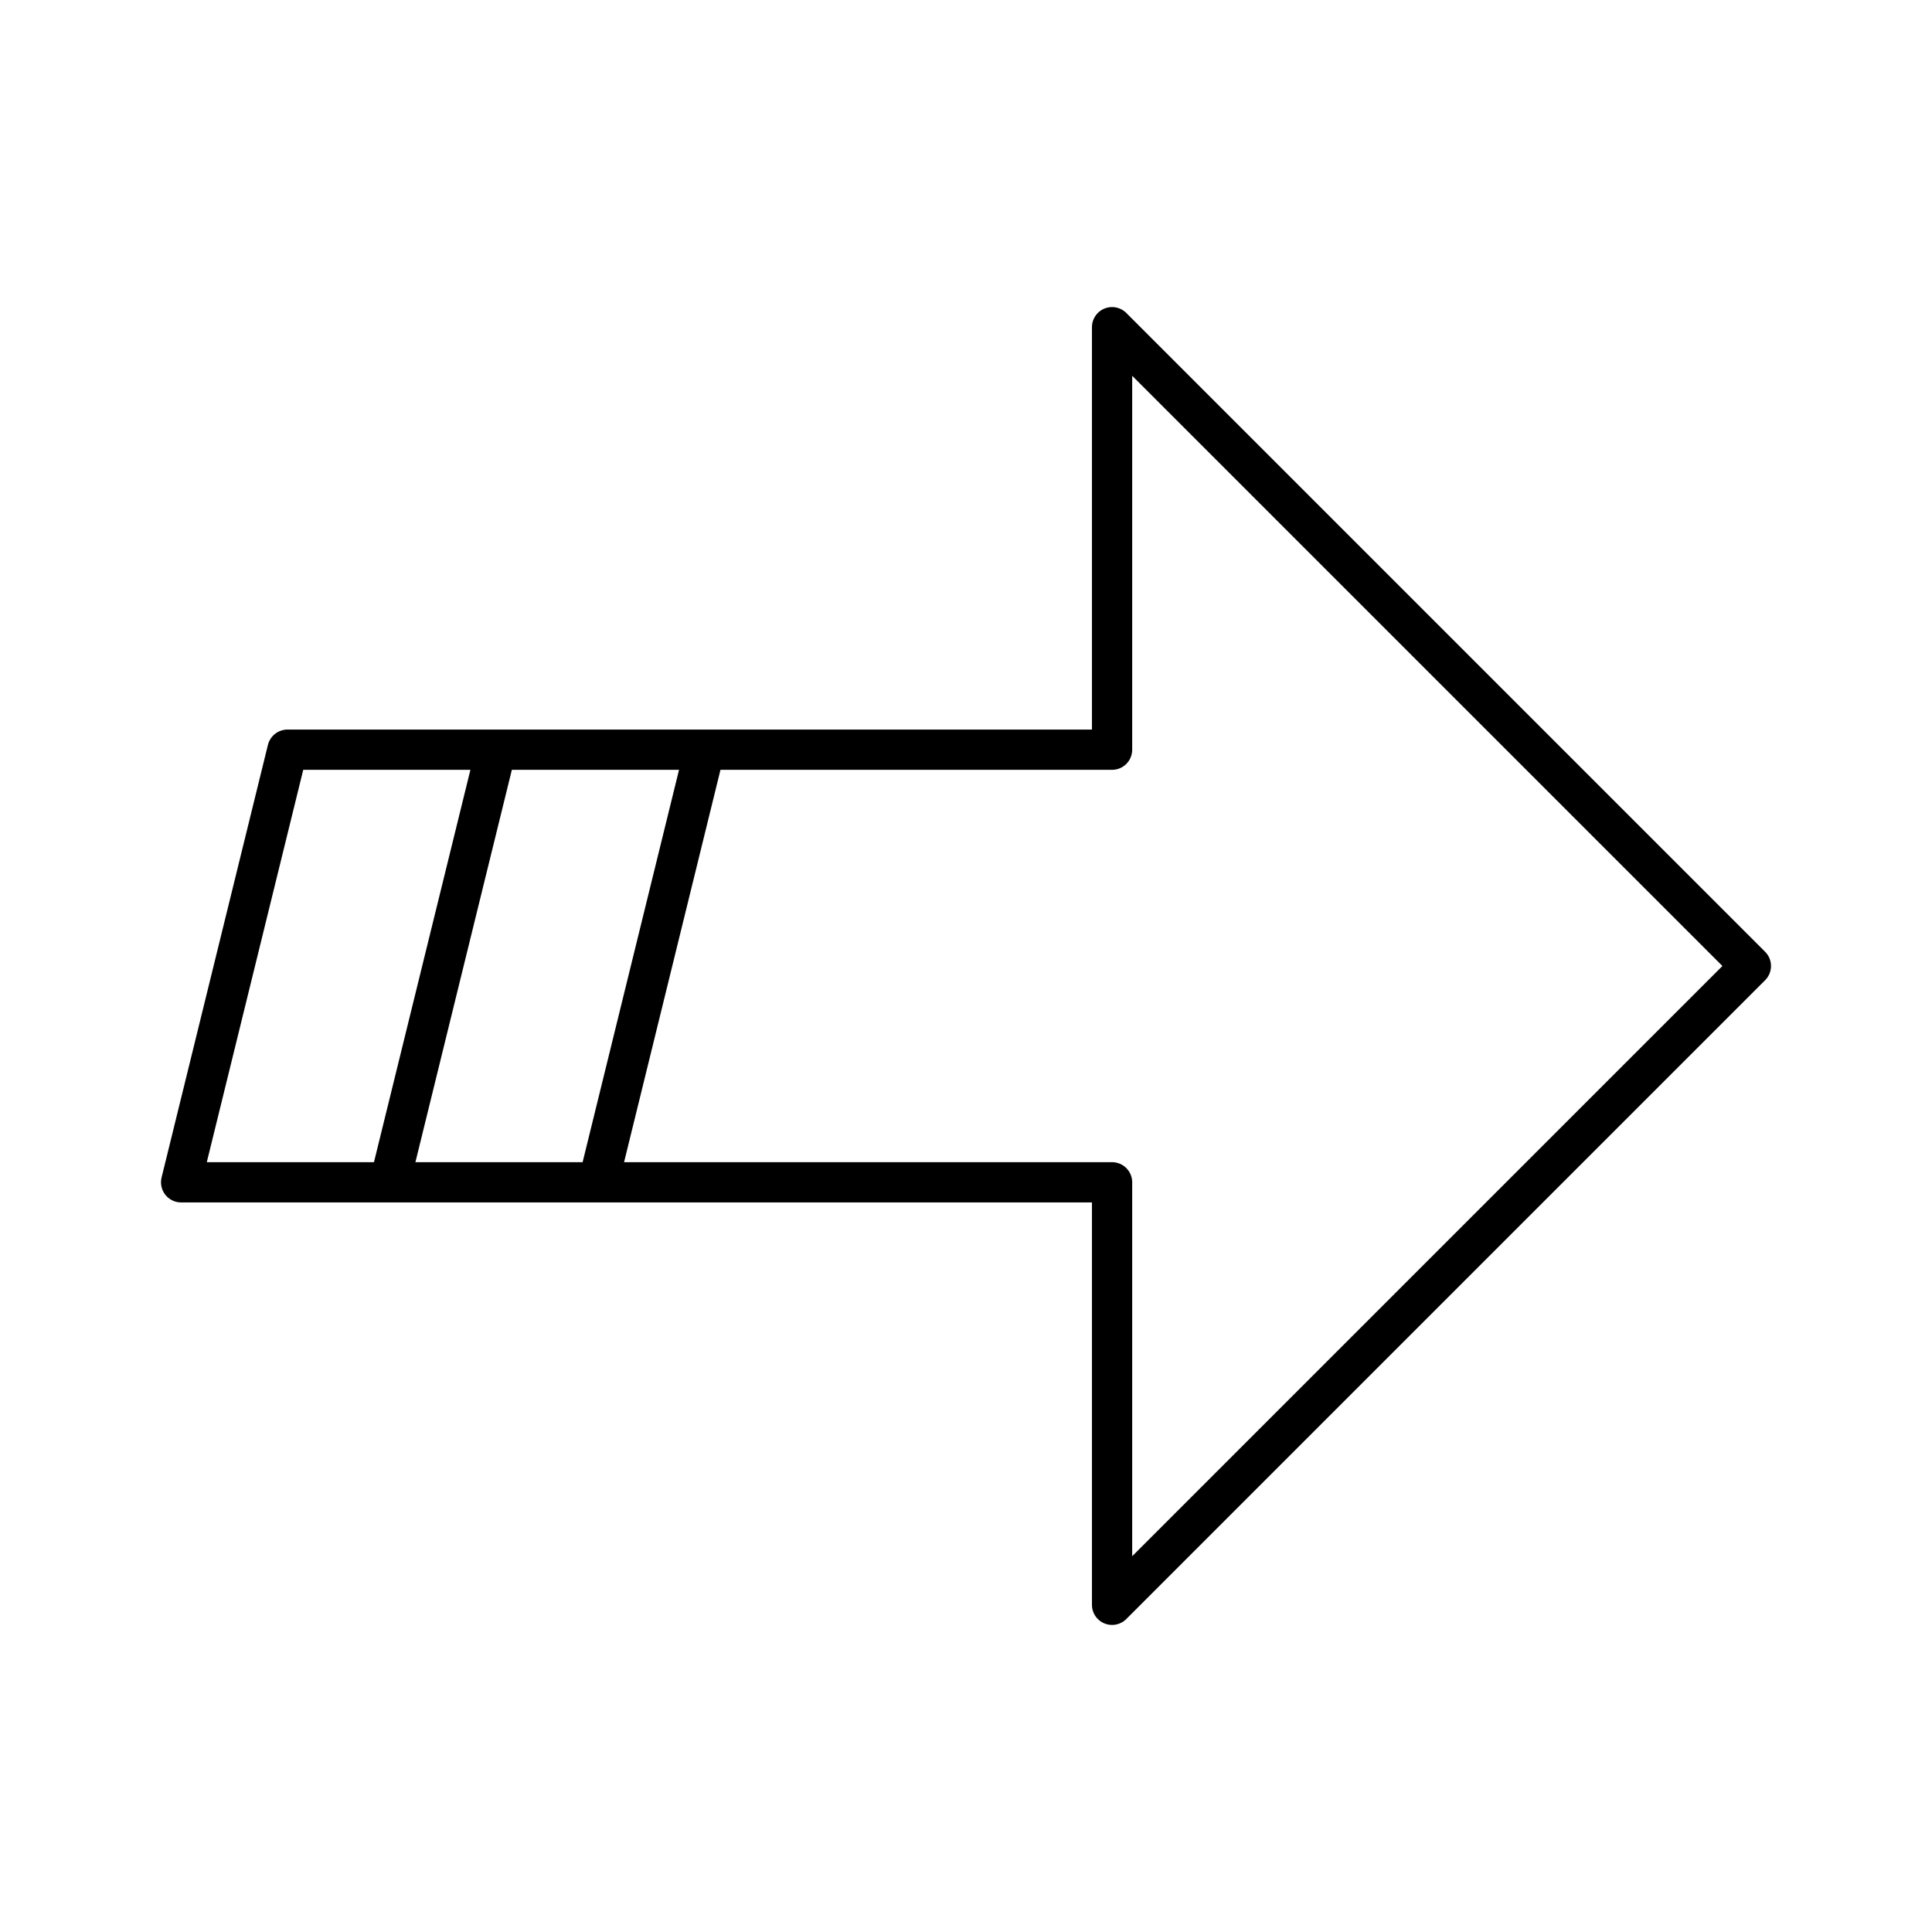 <svg xmlns="http://www.w3.org/2000/svg" xmlns:xlink="http://www.w3.org/1999/xlink" width="48" height="48" viewBox="0 0 48 48"><path fill="none" stroke="currentColor" stroke-linecap="round" stroke-linejoin="round" d="M43.5 24L27.629 8.129v10.497H7.142L4.5 29.374h23.129v10.497zm-31.175-5.374L9.683 29.374m7.825-10.748l-2.641 10.748"/></svg>